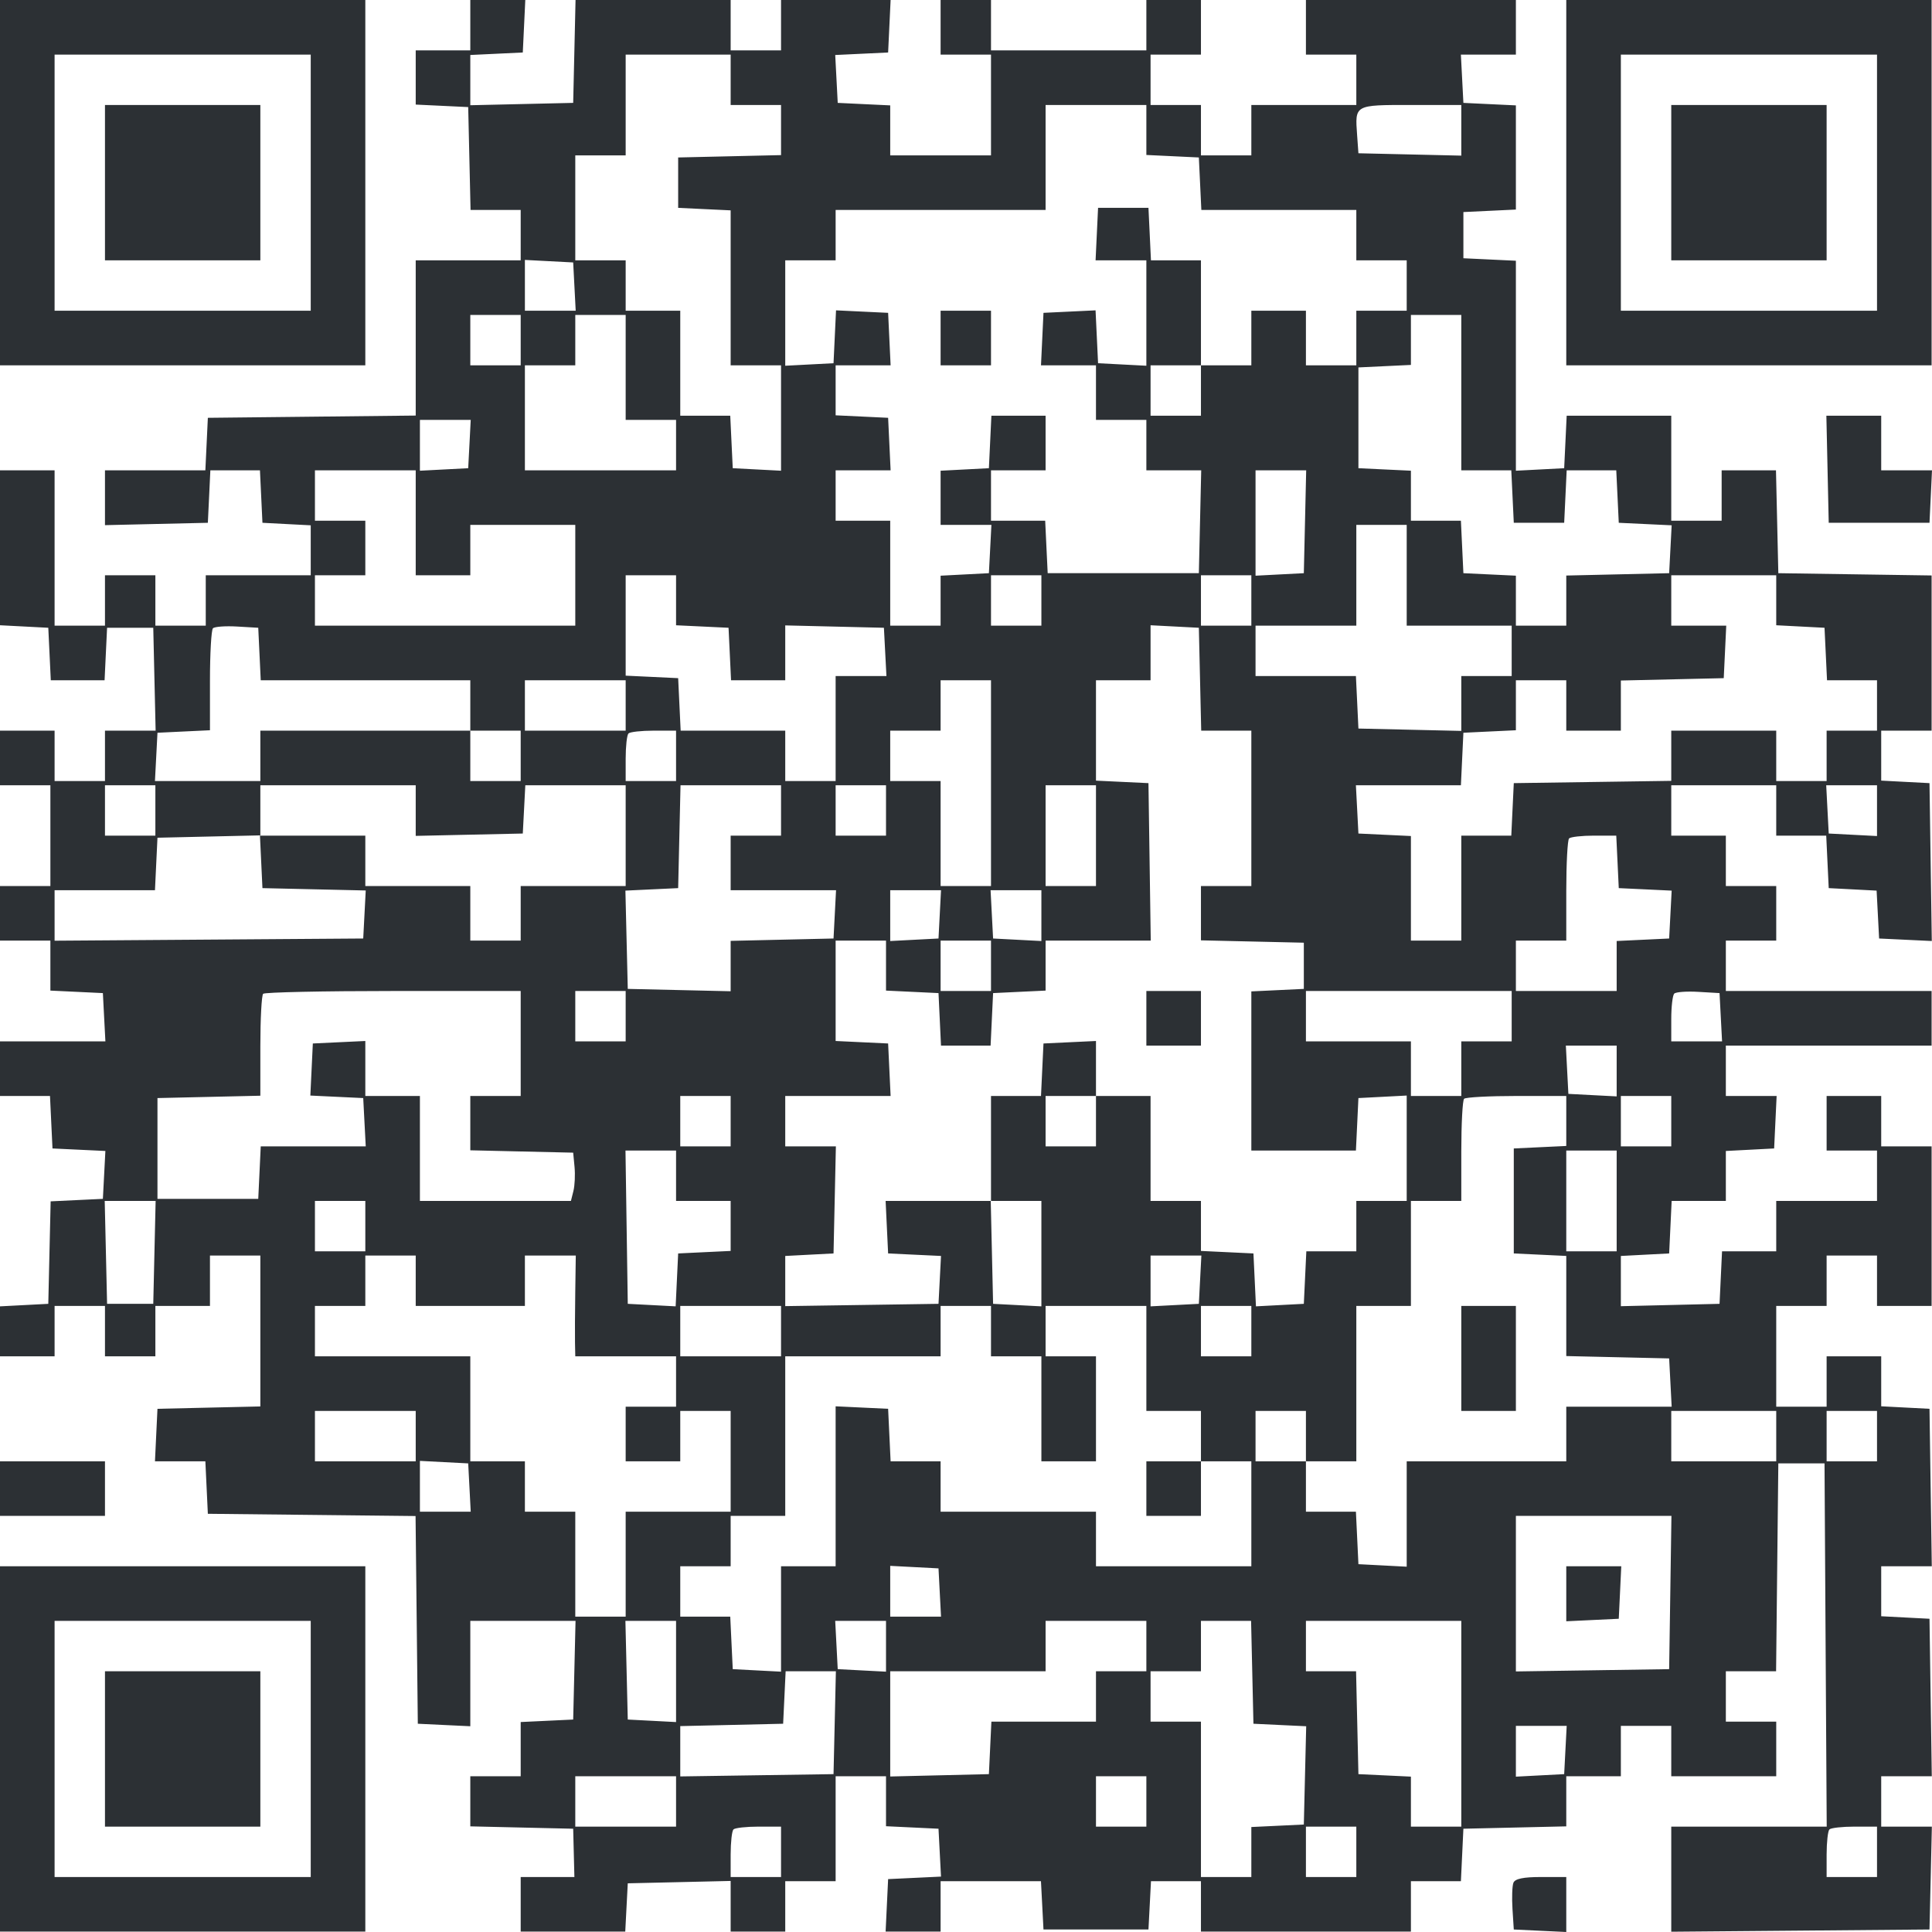 <svg width="200" height="200" viewBox="0 0 200 200" fill="none" xmlns="http://www.w3.org/2000/svg">
    <path fill-rule="evenodd" clip-rule="evenodd" d="M0 18.909V37.818H18.909H37.818V18.909V0H18.909H0V18.909ZM48.686 2.608V5.216H45.86H43.035V8.021V10.826L45.751 10.955L48.468 11.085L48.59 16.41L48.712 21.735H51.307H53.902V24.343V26.951H48.468H43.035V34.985V43.019L32.276 43.136L21.517 43.252L21.388 45.969L21.259 48.686H16.063H10.867V51.525V54.364L16.192 54.241L21.517 54.119L21.647 51.402L21.776 48.686H24.343H26.91L27.039 51.402L27.168 54.119L29.668 54.25L32.167 54.38V56.967V59.553H26.734H21.3V62.161V64.769H18.692H16.084V62.161V59.553H13.476H10.867V62.161V64.769H8.259H5.651V56.727V48.686H2.825H0V56.706V64.726L2.499 64.856L4.999 64.987L5.129 67.703L5.258 70.42H8.042H10.826L10.955 67.703L11.085 64.987H13.476H15.866L15.988 70.312L16.111 75.637H13.489H10.867V78.245V80.853H8.259H5.651V78.245V75.637H2.825H0V78.462V81.288H2.608H5.216V86.504V91.72H2.608H0V94.546V97.371H2.608H5.216V99.959V102.546L7.933 102.675L10.65 102.805L10.78 105.304L10.911 107.804H5.455H0V110.629V113.455H2.587H5.175L5.304 116.172L5.434 118.888L8.171 119.018L10.909 119.148L10.78 121.627L10.65 124.105L7.946 124.234L5.243 124.363L5.121 129.668L4.999 134.972L2.499 135.103L0 135.233V137.819V140.406H2.825H5.651V137.798V135.189H8.259H10.867V137.798V140.406H13.476H16.084V137.798V135.189H18.909H21.735V132.581V129.973H24.343H26.951V137.784V145.595L21.626 145.717L16.301 145.839L16.171 148.556L16.042 151.273H18.651H21.259L21.388 153.99L21.517 156.707L32.269 156.823L43.019 156.939L43.136 167.69L43.252 178.441L45.969 178.571L48.686 178.7V173.246V167.791H54.133H59.58L59.458 172.899L59.336 178.007L56.619 178.136L53.902 178.265V181.07V183.875H51.294H48.686V186.47V189.064L54.011 189.187L59.336 189.309L59.398 191.808L59.461 194.308H56.681H53.902V197.133V199.959H59.314H64.726L64.856 197.459L64.987 194.96L70.312 194.838L75.637 194.715V197.337V199.959H78.462H81.288V197.351V194.742H83.896H86.504V189.309V183.875H89.112H91.72V186.462V189.05L94.437 189.179L97.154 189.309L97.283 191.787L97.413 194.265L94.675 194.395L91.938 194.525L91.808 197.242L91.679 199.959H94.525H97.371V197.351V194.742H102.566H107.76L107.891 197.242L108.021 199.741H113.455H118.888L119.019 197.242L119.149 194.742H121.736H124.322V197.351V199.959H135.189H146.057V197.351V194.742H148.644H151.232L151.361 192.026L151.49 189.309L156.815 189.187L162.14 189.064V186.47V183.875H164.966H167.791V181.267V178.659H170.4H173.008V181.267V183.875H178.441H183.875V181.05V178.224H181.267H178.659V175.616V173.008H181.26H183.86L183.976 162.249L184.092 151.49H186.483H188.874L188.987 170.291L189.101 189.091H181.054H173.008V194.531V199.971L186.375 199.856L199.741 199.741L199.864 194.416L199.986 189.091H197.364H194.742V186.483V183.875H197.36H199.978L199.86 175.725L199.741 167.574L197.242 167.444L194.742 167.313V164.727V162.14H197.36H199.978L199.86 153.99L199.741 145.839L197.242 145.709L194.742 145.579V142.992V140.406H191.917H189.091V143.014V145.622H186.483H183.875V140.406V135.189H186.483H189.091V132.581V129.973H191.7H194.308V132.581V135.189H197.133H199.959V126.93V118.671H197.351H194.742V116.063V113.455H191.917H189.091V116.28V119.106H191.7H194.308V121.714V124.322H189.091H183.875V126.93V129.538H181.07H178.265L178.136 132.255L178.007 134.972L172.899 135.095L167.791 135.217V132.617V130.017L170.291 129.886L172.79 129.756L172.92 127.039L173.049 124.322H175.854H178.659V121.736V119.149L181.158 119.019L183.658 118.888L183.787 116.172L183.916 113.455H181.288H178.659V110.847V108.239H189.309H199.959V105.413V102.588H189.309H178.659V99.979V97.371H181.267H183.875V94.546V91.72H181.267H178.659V89.112V86.504H175.833H173.008V83.896V81.288H178.441H183.875V83.896V86.504H186.462H189.05L189.179 89.221L189.309 91.938L191.787 92.067L194.266 92.197L194.396 94.675L194.525 97.154L197.251 97.283L199.978 97.413L199.86 89.242L199.741 81.07L197.242 80.94L194.742 80.809V78.223V75.637H197.351H199.959V67.605V59.572L192.026 59.454L184.092 59.336L183.97 54.011L183.848 48.686H181.036H178.224V51.294V53.902H175.616H173.008V48.468V43.035H167.595H162.182L162.053 45.751L161.923 48.468L159.424 48.599L156.924 48.729V37.861V26.992L154.207 26.863L151.49 26.734V24.343V21.952L154.207 21.823L156.924 21.693V16.301V10.909L154.207 10.78L151.49 10.65L151.36 8.15L151.23 5.651H154.077H156.924V2.825V0H146.057H135.189V2.825V5.651H137.798H140.406V8.259V10.867H134.972H129.538V13.476V16.084H126.93H124.322V13.476V10.867H121.714H119.106V8.259V5.651H121.714H124.322V2.825V0H121.497H118.671V2.608V5.216H110.629H102.588V2.608V0H99.979H97.371V2.825V5.651H99.979H102.588V10.867V16.084H97.371H92.155V13.496V10.909L89.438 10.78L86.721 10.65L86.592 8.172L86.462 5.694L89.2 5.564L91.938 5.434L92.067 2.717L92.196 0H86.525H80.853V2.608V5.216H78.245H75.637V2.608V0H67.608H59.58L59.458 5.325L59.336 10.65L54.011 10.772L48.686 10.894V8.293V5.692L51.402 5.563L54.119 5.434L54.249 2.717L54.378 0H51.532H48.686V2.608ZM162.14 18.909V37.818H181.05H199.959V18.909V0H181.05H162.14V18.909ZM32.167 18.909V32.167H18.909H5.651V18.909V5.651H18.909H32.167V18.909ZM75.637 8.259V10.867H78.245H80.853V13.462V16.057L75.528 16.179L70.203 16.301V18.909V21.517L72.92 21.647L75.637 21.776V29.797V37.818H78.245H80.853V43.274V48.729L78.353 48.599L75.854 48.468L75.724 45.751L75.595 43.035H73.007H70.42V37.601V32.167H67.595H64.769V29.559V26.951H62.161H59.553V21.517V16.084H62.161H64.769V10.867V5.651H70.203H75.637V8.259ZM194.308 18.909V32.167H181.05H167.791V18.909V5.651H181.05H194.308V18.909ZM10.867 18.909V26.951H18.909H26.951V18.909V10.867H18.909H10.867V18.909ZM118.671 13.455V16.042L121.388 16.171L124.105 16.301L124.234 19.018L124.363 21.735H132.385H140.406V24.343V26.951H143.014H145.622V29.559V32.167H143.014H140.406V34.993V37.818H137.798H135.189V34.993V32.167H132.364H129.538V34.993V37.818H126.93H124.322V40.426V43.035H121.714H119.106V40.426V37.818H121.714H124.322V32.385V26.951H121.735H119.147L119.018 24.234L118.888 21.517H116.28H113.672L113.543 24.234L113.414 26.951H116.042H118.671V32.406V37.862L116.172 37.731L113.672 37.601L113.542 34.864L113.412 32.127L110.717 32.256L108.021 32.385L107.892 35.101L107.763 37.818H110.608H113.455V40.644V43.469H116.063H118.671V46.077V48.686H121.51H124.349L124.227 54.011L124.105 59.336H116.28H108.456L108.326 56.619L108.197 53.902H105.392H102.588V51.294V48.686H105.413H108.239V45.86V43.035H105.434H102.629L102.5 45.751L102.37 48.468L99.871 48.599L97.371 48.729V51.533V54.337H100.001H102.631L102.501 56.836L102.37 59.336L99.871 59.466L97.371 59.596V62.183V64.769H94.763H92.155V59.336V53.902H89.329H86.504V51.294V48.686H89.35H92.196L92.067 45.969L91.938 43.252L89.221 43.122L86.504 42.993V40.406V37.818H89.35H92.196L92.067 35.101L91.938 32.385L89.242 32.256L86.546 32.127L86.416 34.864L86.287 37.601L83.787 37.731L81.288 37.862V32.406V26.951H83.896H86.504V24.343V21.735H97.371H108.239V16.301V10.867H113.455H118.671V13.455ZM151.273 13.489V16.111L145.948 15.988L140.623 15.866L140.487 13.969C140.262 10.832 140.199 10.867 146.043 10.867H151.273V13.489ZM173.008 18.909V26.951H181.05H189.091V18.909V10.867H181.05H173.008V18.909ZM59.466 29.668L59.596 32.167H56.967H54.337V29.537V26.907L56.836 27.038L59.336 27.168L59.466 29.668ZM97.371 34.993V37.818H99.979H102.588V34.993V32.167H99.979H97.371V34.993ZM53.902 35.21V37.818H51.294H48.686V35.21V32.602H51.294H53.902V35.21ZM64.769 38.036V43.469H67.377H69.986V46.077V48.686H62.161H54.337V43.252V37.818H56.945H59.553V35.21V32.602H62.161H64.769V38.036ZM151.273 40.644V48.686H153.86H156.448L156.577 51.402L156.707 54.119H159.315H161.923L162.053 51.402L162.182 48.686H164.749H167.315L167.445 51.402L167.574 54.119L170.312 54.249L173.05 54.379L172.92 56.857L172.79 59.336L167.465 59.458L162.14 59.58V62.175V64.769H159.532H156.924V62.182V59.594L154.207 59.465L151.49 59.336L151.361 56.619L151.232 53.902H148.644H146.057V51.315V48.727L143.34 48.598L140.623 48.468V43.252V38.036L143.34 37.906L146.057 37.777V35.189V32.602H148.665H151.273V40.644ZM189.187 48.577L189.309 54.119H194.525H199.741L199.871 51.402L200 48.686H197.371H194.742V45.86V43.035H191.904H189.065L189.187 48.577ZM48.599 45.969L48.468 48.468L45.969 48.599L43.469 48.729V46.099V43.469H46.099H48.729L48.599 45.969ZM43.035 54.119V59.553H45.86H48.686V56.945V54.337H54.119H59.553V59.553V64.769H46.077H32.602V62.161V59.553H35.21H37.818V56.727V53.902H35.21H32.602V51.294V48.686H37.818H43.035V54.119ZM135.094 54.011L134.972 59.336L132.473 59.466L129.973 59.596V54.141V48.686H132.595H135.216L135.094 54.011ZM145.622 59.553V64.769H151.056H156.489V67.377V69.986H153.881H151.273V72.825V75.663L145.948 75.541L140.623 75.419L140.494 72.702L140.364 69.986H135.169H129.973V67.377V64.769H135.189H140.406V59.553V54.337H143.014H145.622V59.553ZM69.986 62.14V64.728L72.702 64.857L75.419 64.987L75.549 67.703L75.678 70.42H78.483H81.288V67.581V64.742L86.395 64.864L91.503 64.987L91.633 67.486L91.764 69.986H89.134H86.504V75.419V80.853H83.896H81.288V78.245V75.637H75.875H70.462L70.332 72.92L70.203 70.203L67.486 70.073L64.769 69.944V64.748V59.553H67.377H69.986V62.14ZM107.804 62.161V64.769H105.196H102.588V62.161V59.553H105.196H107.804V62.161ZM129.538 62.161V64.769H126.93H124.322V62.161V59.553H126.93H129.538V62.161ZM183.875 62.139V64.726L186.375 64.856L188.874 64.987L189.004 67.703L189.133 70.42H191.72H194.308V73.028V75.637H191.7H189.091V78.245V80.853H186.483H183.875V78.245V75.637H178.441H173.008V78.235V80.834L164.857 80.952L156.707 81.07L156.577 83.787L156.448 86.504H153.86H151.273V91.938V97.371H148.665H146.057V91.958V86.545L143.34 86.416L140.623 86.287L140.493 83.787L140.362 81.288H145.797H151.232L151.361 78.571L151.49 75.854L154.207 75.724L156.924 75.595V73.007V70.42H159.532H162.14V73.028V75.637H164.966H167.791V73.042V70.447L173.116 70.325L178.441 70.203L178.571 67.486L178.7 64.769H175.854H173.008V62.161V59.553H178.441H183.875V62.139ZM26.863 67.703L26.992 70.42H37.839H48.686V73.028V75.637H51.294H53.902V78.245V80.853H51.294H48.686V78.245V75.637H37.818H26.951V78.245V80.853H21.496H16.04L16.171 78.353L16.301 75.854L19.018 75.724L21.735 75.595V70.472C21.735 67.654 21.874 65.21 22.044 65.04C22.214 64.869 23.339 64.788 24.544 64.858L26.734 64.987L26.863 67.703ZM124.227 70.312L124.349 75.637H126.944H129.538V83.678V91.72H126.93H124.322V94.532V97.344L129.647 97.466L134.972 97.588V99.979V102.37L132.255 102.5L129.538 102.629V110.868V119.106H134.951H140.364L140.494 116.389L140.623 113.672L143.123 113.542L145.622 113.411V118.867V124.322H143.014H140.406V126.93V129.538H137.818H135.231L135.102 132.255L134.972 134.972L132.494 135.102L130.016 135.232L129.886 132.493L129.756 129.756L127.039 129.626L124.322 129.497V126.909V124.322H121.714H119.106V118.888V113.455H116.28H113.455V116.063V118.671H110.847H108.239V116.063V113.455H110.847H113.455V110.608V107.763L110.738 107.892L108.021 108.021L107.892 110.738L107.763 113.455H105.175H102.588V118.888V124.322H105.196H107.804V129.778V135.233L105.304 135.103L102.805 134.972L102.683 129.647L102.561 124.322H97.12H91.679L91.808 127.039L91.938 129.756L94.675 129.886L97.413 130.016L97.283 132.494L97.154 134.972L89.221 135.091L81.288 135.209V132.613V130.017L83.787 129.886L86.287 129.756L86.408 124.213L86.53 118.671H83.909H81.288V116.063V113.455H86.742H92.196L92.067 110.738L91.938 108.021L89.221 107.892L86.504 107.763V102.567V97.371H89.112H91.72V99.959V102.546L94.437 102.675L97.154 102.805L97.283 105.522L97.412 108.239H99.979H102.546L102.675 105.522L102.805 102.805L105.522 102.675L108.239 102.546V99.959V97.371H113.682H119.125L119.007 89.221L118.888 81.07L116.172 80.941L113.455 80.812V75.616V70.42H116.28H119.106V67.573V64.726L121.605 64.856L124.105 64.987L124.227 70.312ZM64.769 73.028V75.637H59.553H54.337V73.028V70.42H59.553H64.769V73.028ZM102.588 81.07V91.72H99.979H97.371V86.287V80.853H94.763H92.155V78.245V75.637H94.763H97.371V73.028V70.42H99.979H102.588V81.07ZM69.986 78.245V80.853H67.377H64.769V78.535C64.769 77.259 64.9 76.086 65.059 75.927C65.218 75.767 66.392 75.637 67.667 75.637H69.986V78.245ZM16.084 83.896V86.504H13.476H10.867V83.896V81.288H13.476H16.084V83.896ZM43.035 83.909V86.53L48.577 86.408L54.119 86.287L54.25 83.787L54.38 81.288H59.575H64.769V86.504V91.72H59.336H53.902V94.546V97.371H51.294H48.686V94.546V91.72H43.252H37.818V89.112V86.504H32.364H26.91L27.039 89.221L27.168 91.938L32.515 92.06L37.861 92.182L37.731 94.668L37.601 97.154L21.626 97.268L5.651 97.382V94.768V92.155H10.847H16.042L16.171 89.438L16.301 86.721L21.626 86.599L26.951 86.477V83.882V81.288H34.993H43.035V83.909ZM80.853 83.896V86.504H78.245H75.637V89.329V92.155H81.092H86.547L86.417 94.654L86.287 97.154L80.962 97.276L75.637 97.398V100.006V102.614L70.312 102.492L64.987 102.37L64.864 97.284L64.742 92.197L67.473 92.067L70.203 91.938L70.325 86.612L70.447 81.288H75.65H80.853V83.896ZM91.72 83.896V86.504H89.112H86.504V83.896V81.288H89.112H91.72V83.896ZM113.455 86.504V91.72H110.847H108.239V86.504V81.288H110.847H113.455V86.504ZM194.308 83.917V86.547L191.808 86.417L189.309 86.287L189.178 83.787L189.048 81.288H191.678H194.308V83.917ZM167.445 89.221L167.574 91.938L170.312 92.067L173.05 92.198L172.92 94.676L172.79 97.154L170.074 97.283L167.357 97.412V100V102.588H162.14H156.924V99.979V97.371H159.532H162.14V92.228C162.14 89.398 162.271 86.953 162.43 86.794C162.589 86.634 163.754 86.504 165.018 86.504H167.315L167.445 89.221ZM97.284 94.654L97.154 97.154L94.654 97.284L92.155 97.415V94.785V92.155H94.785H97.415L97.284 94.654ZM107.804 94.785V97.415L105.304 97.284L102.805 97.154L102.674 94.654L102.544 92.155H105.174H107.804V94.785ZM102.588 99.979V102.588H99.979H97.371V99.979V97.371H99.979H102.588V99.979ZM53.902 108.021V113.455H51.294H48.686V116.267V119.079L54.011 119.201L59.336 119.323L59.476 120.796C59.554 121.606 59.501 122.731 59.359 123.295L59.102 124.322H51.285H43.469V118.888V113.455H40.644H37.818V110.608V107.763L35.101 107.892L32.385 108.021L32.256 110.717L32.127 113.412L34.864 113.542L37.601 113.672L37.731 116.172L37.862 118.671H32.427H26.992L26.863 121.388L26.734 124.105H21.517H16.301V118.888V113.672L21.626 113.55L26.951 113.428V108.298C26.951 105.476 27.081 103.037 27.241 102.877C27.4 102.718 33.464 102.588 40.716 102.588H53.902V108.021ZM64.769 105.196V107.804H62.161H59.553V105.196V102.588H62.161H64.769V105.196ZM118.671 105.413V108.239H121.497H124.322V105.413V102.588H121.497H118.671V105.413ZM156.489 105.196V107.804H153.881H151.273V110.629V113.455H148.665H146.057V110.629V107.804H140.623H135.189V105.196V102.588H145.839H156.489V105.196ZM178.137 105.304L178.268 107.804H175.638H173.008V105.486C173.008 104.21 173.147 103.028 173.317 102.858C173.487 102.687 174.612 102.606 175.817 102.677L178.007 102.805L178.137 105.304ZM167.357 110.868V113.498L164.857 113.368L162.358 113.237L162.227 110.738L162.097 108.239H164.727H167.357V110.868ZM75.637 116.063V118.671H73.028H70.42V116.063V113.455H73.028H75.637V116.063ZM162.14 116.042V118.63L159.424 118.759L156.707 118.888V124.322V129.756L159.424 129.885L162.14 130.014V135.197V140.379L167.465 140.501L172.79 140.623L172.921 143.123L173.051 145.622H167.596H162.14V148.448V151.273H153.881H145.622V156.729V162.184L143.123 162.053L140.623 161.923L140.494 159.206L140.364 156.489H137.777H135.189V153.881V151.273H132.581H129.973V148.665V146.057H132.581H135.189V148.665V151.273H137.798H140.406V143.231V135.189H143.231H146.057V129.756V124.322H148.665H151.273V119.178C151.273 116.349 151.404 113.904 151.563 113.745C151.722 113.585 154.167 113.455 156.997 113.455H162.14V116.042ZM173.008 116.063V118.671H170.4H167.791V116.063V113.455H170.4H173.008V116.063ZM69.986 121.714V124.322H72.811H75.637V126.909V129.497L72.92 129.626L70.203 129.756L70.073 132.493L69.943 135.232L67.465 135.102L64.987 134.972L64.868 127.039L64.75 119.106H67.367H69.986V121.714ZM167.357 124.322V129.538H164.749H162.14V124.322V119.106H164.749H167.357V124.322ZM15.988 129.647L15.866 134.972H13.476H11.085L10.963 129.647L10.84 124.322H13.476H16.111L15.988 129.647ZM37.818 126.93V129.538H35.21H32.602V126.93V124.322H35.21H37.818V126.93ZM43.035 132.581V135.189H48.686H54.337V132.581V129.973H56.971H59.605L59.55 133.777C59.52 135.869 59.509 138.216 59.524 138.993L59.553 140.406H64.769H69.986V143.014V145.622H67.377H64.769V148.448V151.273H67.595H70.42V148.665V146.057H73.028H75.637V151.273V156.489H70.203H64.769V161.923V167.357H62.161H59.553V161.923V156.489H56.945H54.337V153.881V151.273H51.511H48.686V145.839V140.406H40.644H32.602V137.798V135.189H35.21H37.818V132.581V129.973H40.426H43.035V132.581ZM124.235 132.473L124.105 134.972L121.605 135.103L119.106 135.233V132.603V129.973H121.736H124.366L124.235 132.473ZM80.853 137.798V140.406H75.637H70.42V137.798V135.189H75.637H80.853V137.798ZM102.588 137.798V140.406H105.196H107.804V145.839V151.273H110.629H113.455V145.839V140.406H110.847H108.239V137.798V135.189H113.455H118.671V140.623V146.057H121.497H124.322V148.665V151.273H126.93H129.538V156.707V162.14H121.497H113.455V159.315V156.489H105.413H97.371V153.881V151.273H94.784H92.196L92.067 148.556L91.938 145.839L89.221 145.71L86.504 145.581V153.86V162.14H83.678H80.853V167.596V173.051L78.353 172.921L75.854 172.79L75.724 170.074L75.595 167.357H73.007H70.42V164.749V162.14H73.028H75.637V159.532V156.924H78.462H81.288V148.665V140.406H89.329H97.371V137.798V135.189H99.979H102.588V137.798ZM129.538 137.798V140.406H126.93H124.322V137.798V135.189H126.93H129.538V137.798ZM151.273 140.623V146.057H154.099H156.924V140.623V135.189H154.099H151.273V140.623ZM43.035 148.665V151.273H37.818H32.602V148.665V146.057H37.818H43.035V148.665ZM183.875 148.665V151.273H178.441H173.008V148.665V146.057H178.441H183.875V148.665ZM194.308 148.665V151.273H191.7H189.091V148.665V146.057H191.7H194.308V148.665ZM0 154.099V156.924H5.434H10.867V154.099V151.273H5.434H0V154.099ZM48.599 153.99L48.729 156.489H46.099H43.469V153.86V151.23L45.969 151.36L48.468 151.49L48.599 153.99ZM118.671 154.099V156.924H121.497H124.322V154.099V151.273H121.497H118.671V154.099ZM172.909 164.857L172.79 172.79L164.857 172.909L156.924 173.027V164.976V156.924H164.976H173.027L172.909 164.857ZM0 181.05V199.959H18.909H37.818V181.05V162.14H18.909H0V181.05ZM97.284 164.857L97.415 167.357H94.785H92.155V164.727V162.097L94.654 162.227L97.154 162.358L97.284 164.857ZM162.14 164.987V167.833L164.857 167.704L167.574 167.574L167.704 164.857L167.833 162.14H164.987H162.14V164.987ZM32.167 181.05V194.308H18.909H5.651V181.05V167.791H18.909H32.167V181.05ZM69.986 173.029V178.268L67.486 178.137L64.987 178.007L64.864 172.899L64.742 167.791H67.364H69.986V173.029ZM91.72 170.421V173.051L89.221 172.921L86.721 172.79L86.591 170.291L86.46 167.791H89.09H91.72V170.421ZM118.671 170.4V173.008H116.063H113.455V175.616V178.224H108.042H102.629L102.5 180.941L102.37 183.658L97.263 183.78L92.155 183.902V178.455V173.008H100.197H108.239V170.4V167.791H113.455H118.671V170.4ZM129.634 173.116L129.756 178.441L132.486 178.571L135.217 178.701L135.094 183.788L134.972 188.874L132.255 189.004L129.538 189.133V191.72V194.308H126.93H124.322V186.266V178.224H121.714H119.106V175.616V173.008H121.714H124.322V170.4V167.791H126.917H129.512L129.634 173.116ZM151.273 178.441V189.091H148.665H146.057V186.504V183.916L143.34 183.787L140.623 183.658L140.501 178.333L140.379 173.008H137.784H135.189V170.4V167.791H143.231H151.273V178.441ZM10.867 181.05V189.091H18.909H26.951V181.05V173.008H18.909H10.867V181.05ZM86.409 178.333L86.287 183.658L78.353 183.776L70.42 183.895V181.29V178.686L75.745 178.564L81.07 178.441L81.2 175.725L81.329 173.008H83.93H86.531L86.409 178.333ZM162.053 181.158L161.923 183.658L159.424 183.788L156.924 183.919V181.289V178.659H159.554H162.184L162.053 181.158ZM69.986 186.483V189.091H64.769H59.553V186.483V183.875H64.769H69.986V186.483ZM118.671 186.483V189.091H116.063H113.455V186.483V183.875H116.063H118.671V186.483ZM80.853 191.7V194.308H78.245H75.637V191.989C75.637 190.714 75.767 189.54 75.927 189.381C76.086 189.222 77.259 189.091 78.535 189.091H80.853V191.7ZM140.406 191.7V194.308H137.798H135.189V191.7V189.091H137.798H140.406V191.7ZM194.308 191.7V194.308H191.7H189.091V191.989C189.091 190.714 189.222 189.54 189.381 189.381C189.54 189.222 190.714 189.091 191.989 189.091H194.308V191.7ZM156.667 194.906C156.541 195.235 156.498 196.458 156.572 197.623L156.707 199.741L159.424 199.871L162.14 200V197.154V194.308H159.519C157.693 194.308 156.827 194.489 156.667 194.906Z" fill="#2C3034" />
</svg>
